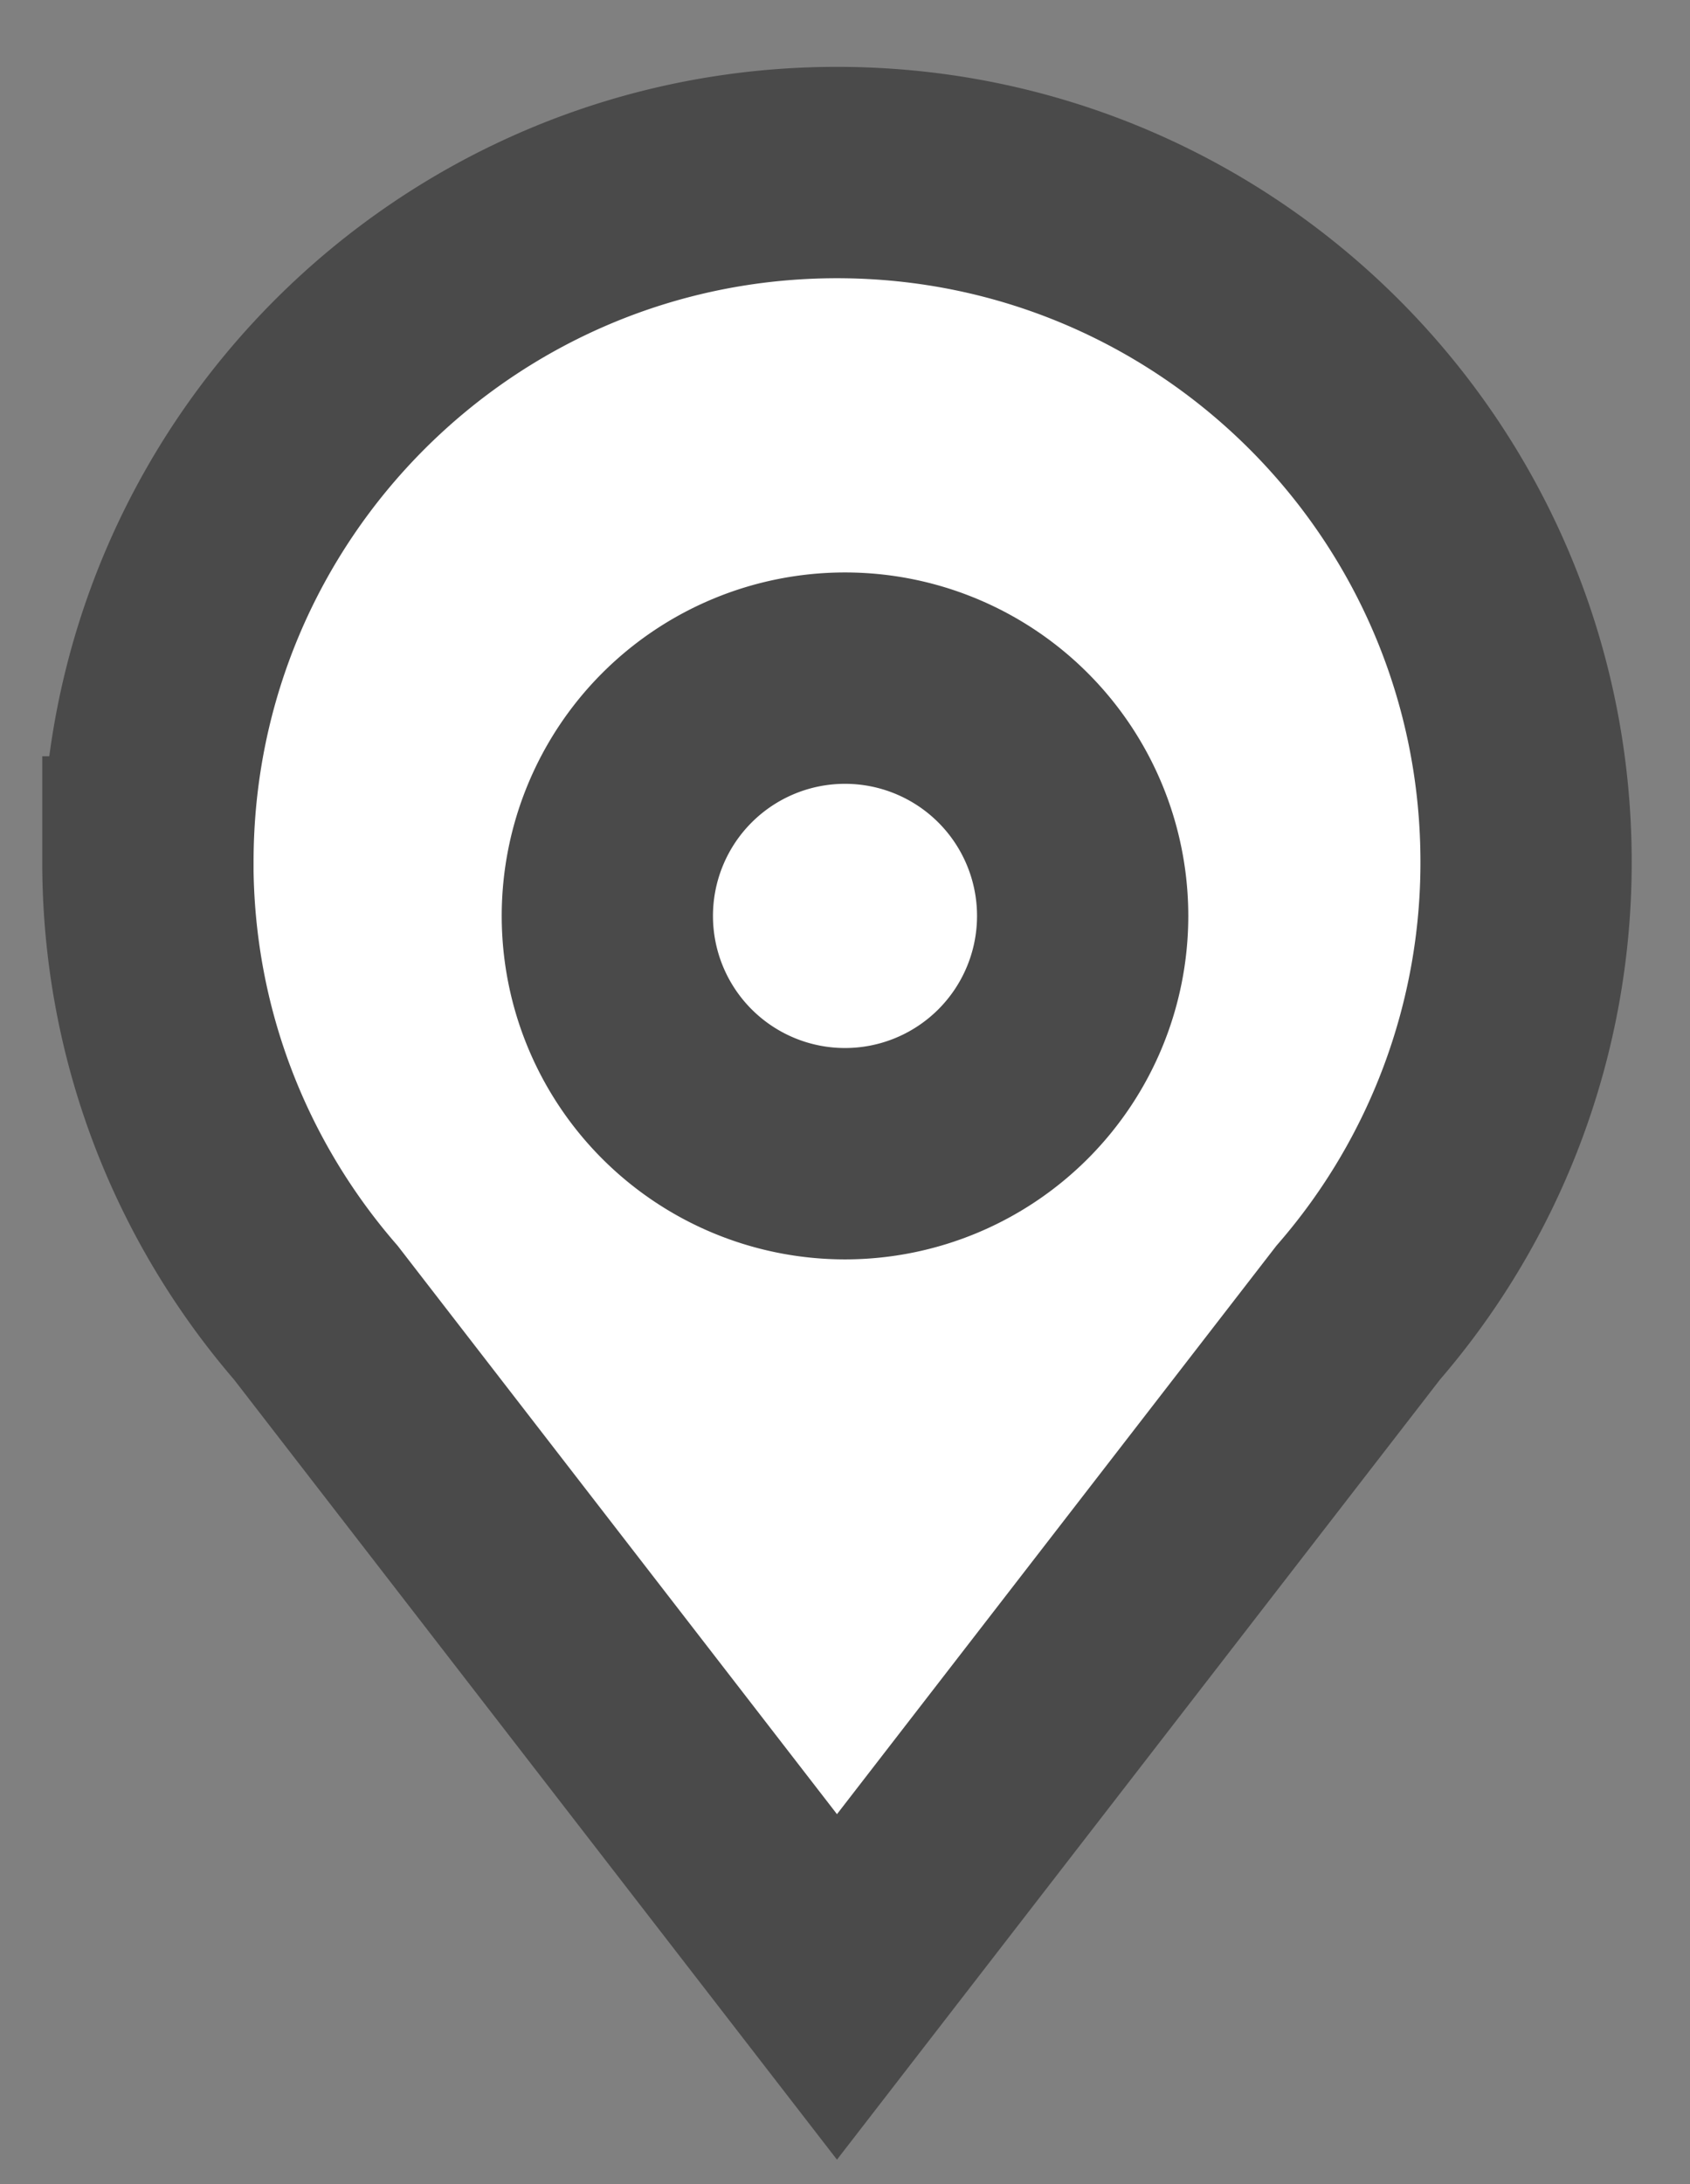 <svg width="24" height="31" viewBox="0 0 24 31" xmlns="http://www.w3.org/2000/svg"><rect x="0" y="0" width="24" height="31" fill="#808080" stroke="none"/><title>Location</title><g stroke-width="3" stroke="#4A4A4A" fill="#FFF" fill-rule="evenodd"><path d="M2.1 12.234c0 2.447.9 4.681 2.385 6.397l7.401 9.57 7.402-9.57a9.745 9.745 0 0 0 2.384-6.397c0-5.404-4.381-9.785-9.786-9.785-5.404 0-9.785 4.38-9.785 9.785z"/><path d="M12 16.375a3.375 3.375 0 1 0 0-6.75 3.375 3.375 0 0 0 0 6.75z"/></g></svg>